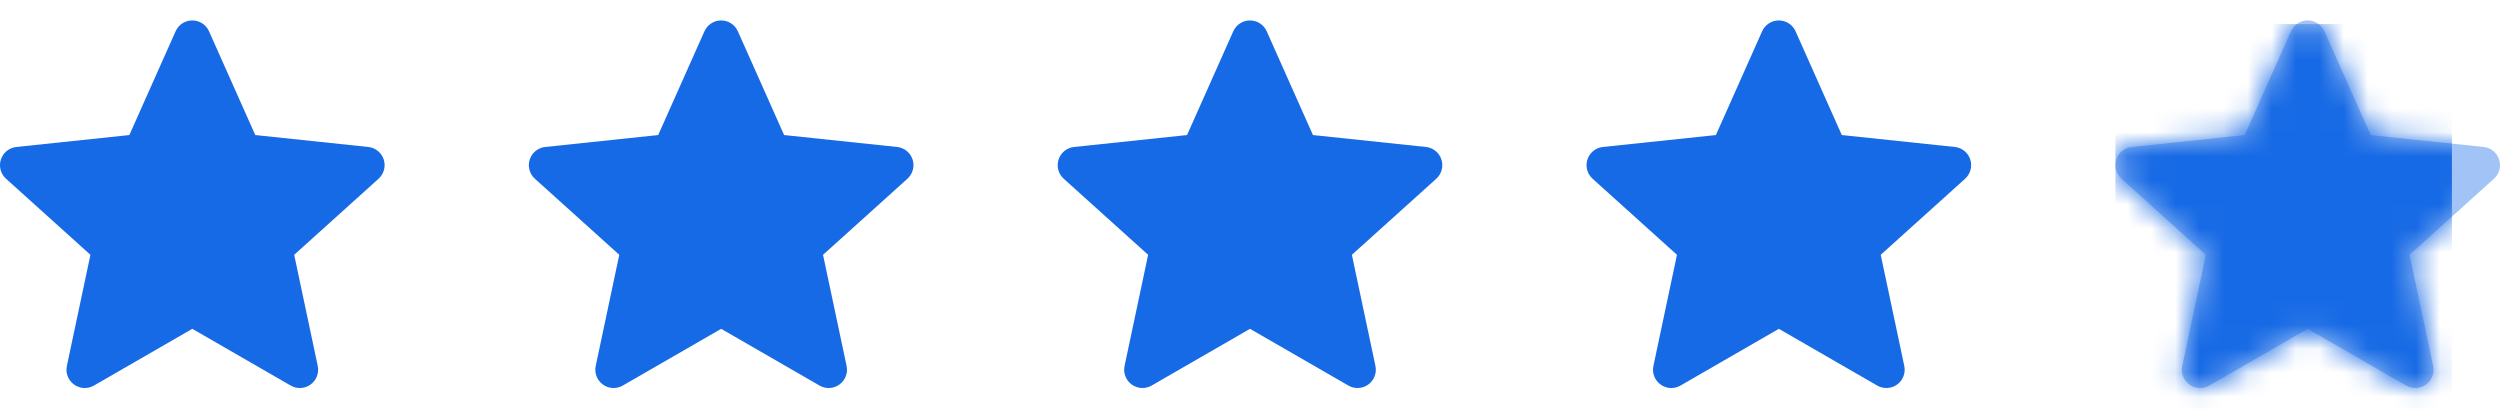 <svg width="104" height="17" viewBox="0 0 104 17" fill="none" xmlns="http://www.w3.org/2000/svg">
<g clip-path="url(#clip0_459_8342)">
<path fill-rule="evenodd" clip-rule="evenodd" d="M8 0.85C8.3 0.85 8.573 1.027 8.695 1.301L10.619 5.618L15.319 6.114C15.618 6.145 15.87 6.35 15.963 6.635C16.056 6.921 15.972 7.235 15.748 7.436L12.238 10.6L13.218 15.222C13.281 15.516 13.164 15.819 12.921 15.996C12.678 16.173 12.354 16.19 12.094 16.04L8 13.679L3.906 16.04C3.646 16.19 3.322 16.173 3.079 15.996C2.836 15.819 2.719 15.516 2.782 15.222L3.762 10.6L0.252 7.436C0.028 7.235 -0.056 6.921 0.037 6.635C0.13 6.35 0.382 6.145 0.681 6.114L5.381 5.618L7.305 1.301C7.427 1.027 7.7 0.85 8 0.85Z" fill="#176AE5"/>
</g>
<g clip-path="url(#clip1_459_8342)">
<path fill-rule="evenodd" clip-rule="evenodd" d="M30 0.85C30.3 0.85 30.573 1.027 30.695 1.301L32.619 5.618L37.319 6.114C37.618 6.145 37.87 6.35 37.963 6.635C38.056 6.921 37.972 7.235 37.748 7.436L34.238 10.6L35.218 15.222C35.281 15.516 35.164 15.819 34.921 15.996C34.678 16.173 34.354 16.19 34.094 16.04L30 13.679L25.906 16.04C25.646 16.19 25.322 16.173 25.079 15.996C24.836 15.819 24.719 15.516 24.782 15.222L25.762 10.6L22.252 7.436C22.028 7.235 21.944 6.921 22.037 6.635C22.13 6.35 22.382 6.145 22.681 6.114L27.381 5.618L29.305 1.301C29.427 1.027 29.7 0.85 30 0.85Z" fill="#176AE5"/>
</g>
<g clip-path="url(#clip2_459_8342)">
<path fill-rule="evenodd" clip-rule="evenodd" d="M52 0.85C52.3 0.85 52.573 1.027 52.695 1.301L54.619 5.618L59.319 6.114C59.618 6.145 59.87 6.35 59.963 6.635C60.056 6.921 59.972 7.235 59.748 7.436L56.238 10.6L57.218 15.222C57.281 15.516 57.164 15.819 56.921 15.996C56.678 16.173 56.354 16.19 56.094 16.04L52 13.679L47.906 16.04C47.646 16.19 47.322 16.173 47.079 15.996C46.836 15.819 46.719 15.516 46.782 15.222L47.762 10.6L44.252 7.436C44.028 7.235 43.944 6.921 44.037 6.635C44.13 6.35 44.382 6.145 44.681 6.114L49.381 5.618L51.305 1.301C51.427 1.027 51.7 0.85 52 0.85Z" fill="#176AE5"/>
</g>
<g clip-path="url(#clip3_459_8342)">
<path fill-rule="evenodd" clip-rule="evenodd" d="M74 0.85C74.3 0.85 74.573 1.027 74.695 1.301L76.619 5.618L81.319 6.114C81.618 6.145 81.87 6.35 81.963 6.635C82.056 6.921 81.972 7.235 81.748 7.436L78.238 10.6L79.218 15.222C79.281 15.516 79.164 15.819 78.921 15.996C78.678 16.173 78.354 16.19 78.094 16.04L74 13.679L69.906 16.04C69.646 16.19 69.322 16.173 69.079 15.996C68.836 15.819 68.719 15.516 68.782 15.222L69.762 10.6L66.252 7.436C66.028 7.235 65.944 6.921 66.037 6.635C66.13 6.35 66.382 6.145 66.681 6.114L71.381 5.618L73.305 1.301C73.427 1.027 73.7 0.85 74 0.85Z" fill="#176AE5"/>
</g>
<g clip-path="url(#clip4_459_8342)">
<path fill-rule="evenodd" clip-rule="evenodd" d="M96 0.85C96.3 0.85 96.573 1.027 96.695 1.301L98.619 5.618L103.319 6.114C103.618 6.145 103.87 6.35 103.963 6.635C104.056 6.921 103.972 7.235 103.748 7.436L100.238 10.6L101.218 15.222C101.281 15.516 101.164 15.819 100.921 15.996C100.678 16.173 100.354 16.19 100.094 16.04L96 13.679L91.906 16.04C91.646 16.19 91.322 16.173 91.079 15.996C90.836 15.819 90.719 15.516 90.782 15.222L91.762 10.6L88.252 7.436C88.028 7.235 87.944 6.921 88.037 6.635C88.13 6.35 88.382 6.145 88.681 6.114L93.381 5.618L95.305 1.301C95.427 1.027 95.7 0.85 96 0.85Z" fill="#A2C3F5"/>
</g>
<mask id="mask0_459_8342" style="mask-type:alpha" maskUnits="userSpaceOnUse" x="88" y="0" width="16" height="17">
<g clip-path="url(#clip5_459_8342)">
<path fill-rule="evenodd" clip-rule="evenodd" d="M96 0.85C96.3 0.85 96.573 1.027 96.695 1.301L98.619 5.618L103.319 6.114C103.618 6.145 103.87 6.35 103.963 6.635C104.056 6.921 103.972 7.235 103.748 7.436L100.238 10.6L101.218 15.222C101.281 15.516 101.164 15.819 100.921 15.996C100.678 16.173 100.354 16.19 100.094 16.04L96 13.679L91.906 16.04C91.646 16.19 91.322 16.173 91.079 15.996C90.836 15.819 90.719 15.516 90.782 15.222L91.762 10.6L88.252 7.436C88.028 7.235 87.944 6.921 88.037 6.635C88.13 6.35 88.382 6.145 88.681 6.114L93.381 5.618L95.305 1.301C95.427 1.027 95.7 0.85 96 0.85Z" fill="#F0C000"/>
</g>
</mask>
<g mask="url(#mask0_459_8342)">
<path d="M88 1H102V17H88V1Z" fill="#176AE5"/>
</g>
<defs>
<clipPath id="clip0_459_8342">
<rect width="16" height="16" fill="white" transform="translate(0 0.5)"/>
</clipPath>
<clipPath id="clip1_459_8342">
<rect width="16" height="16" fill="white" transform="translate(22 0.5)"/>
</clipPath>
<clipPath id="clip2_459_8342">
<rect width="16" height="16" fill="white" transform="translate(44 0.5)"/>
</clipPath>
<clipPath id="clip3_459_8342">
<rect width="16" height="16" fill="white" transform="translate(66 0.5)"/>
</clipPath>
<clipPath id="clip4_459_8342">
<rect width="16" height="16" fill="white" transform="translate(88 0.5)"/>
</clipPath>
<clipPath id="clip5_459_8342">
<rect width="16" height="16" fill="white" transform="translate(88 0.5)"/>
</clipPath>
</defs>
</svg>
